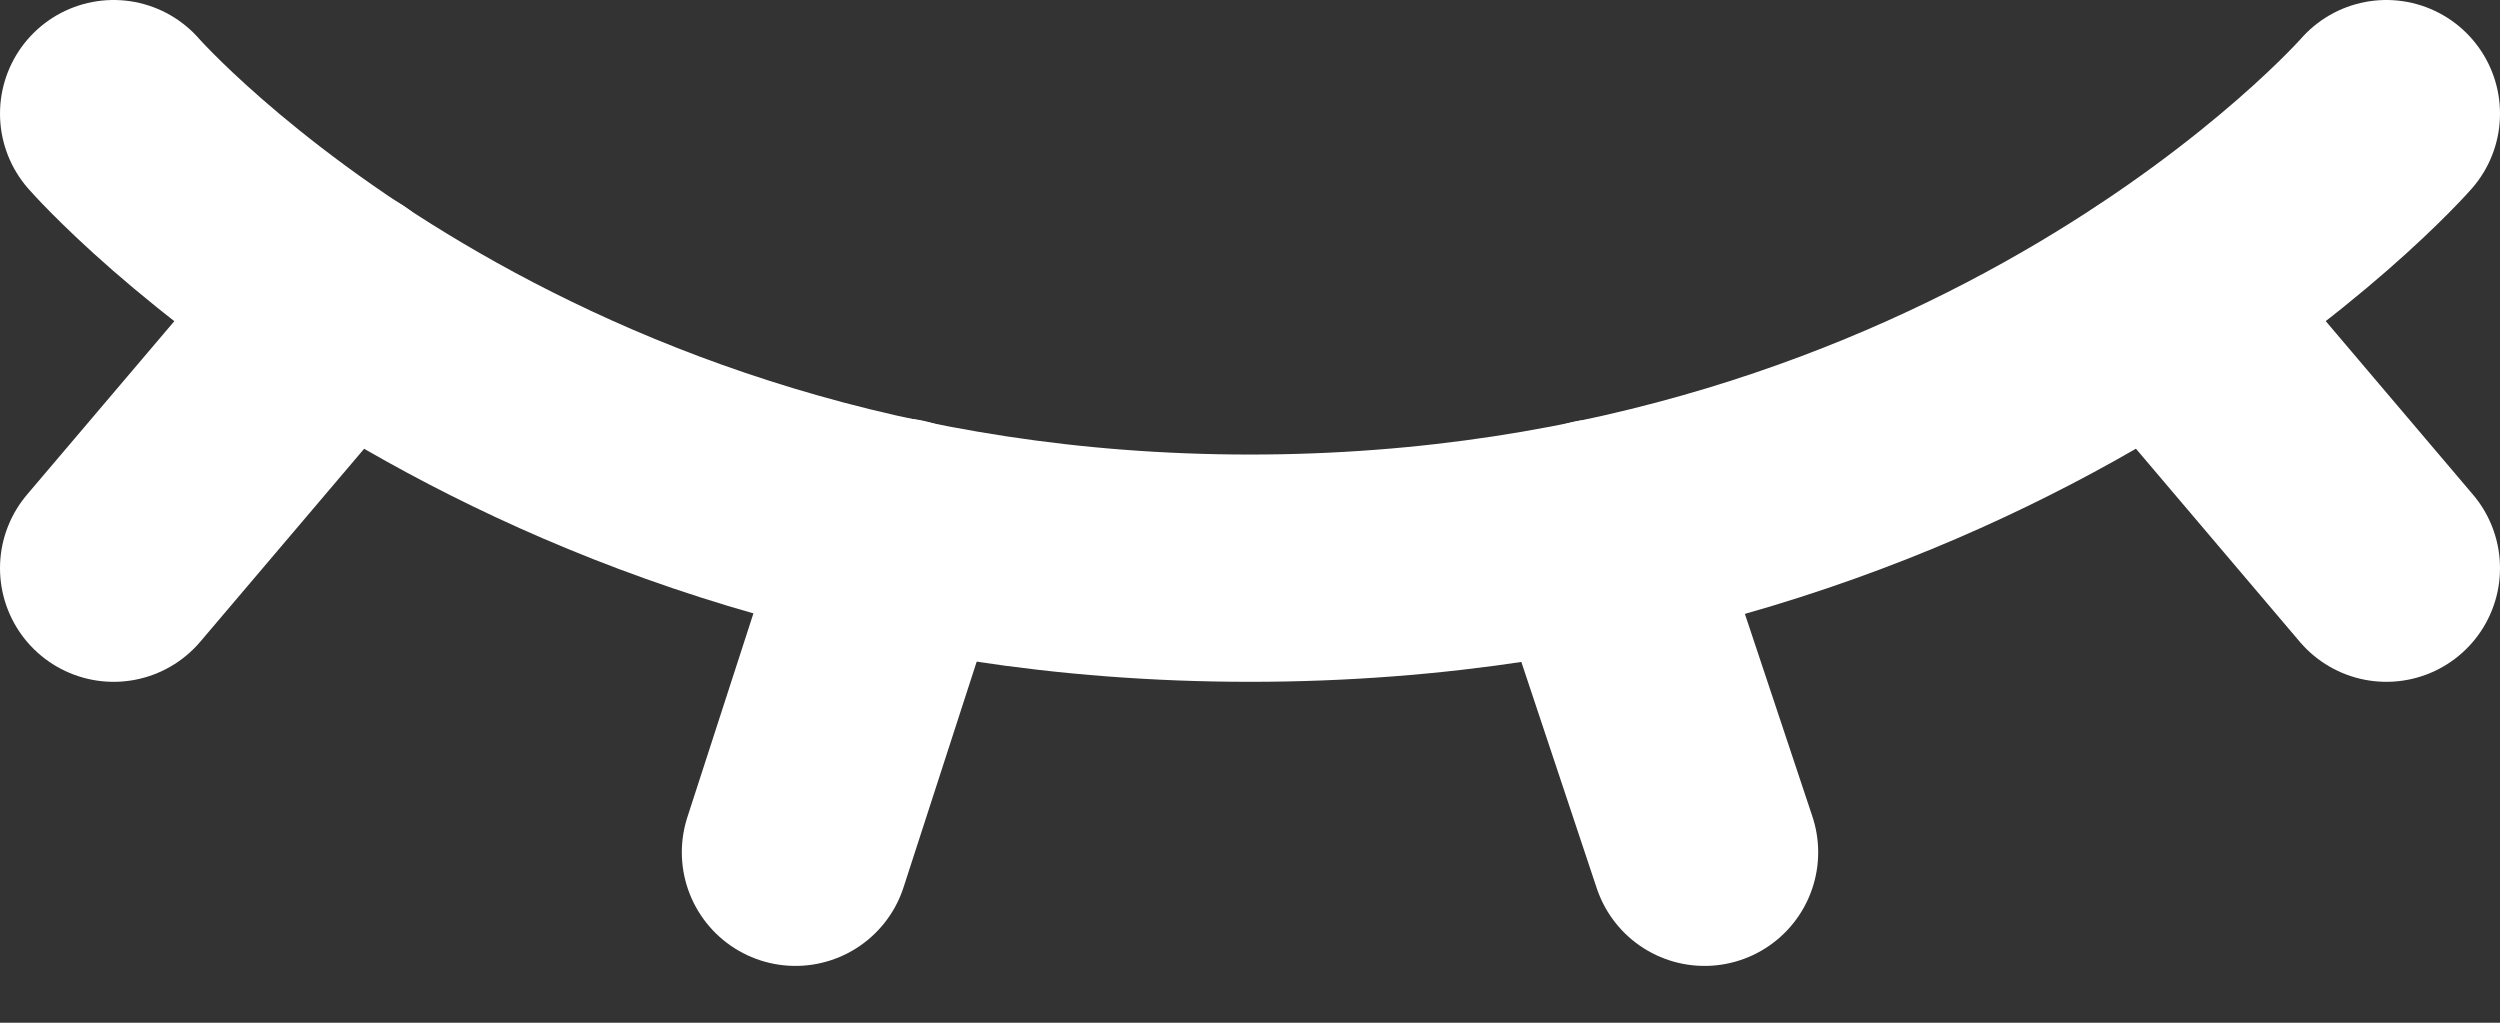 <svg width="22" height="9" viewBox="0 0 22 9" fill="none" xmlns="http://www.w3.org/2000/svg">
<rect x="0" y="0" width="22" height="9" fill="#333333" stroke="none"/>
<path d="M1 1C1 1 4.5 5 11 5C17.5 5 21 1 21 1" stroke="white" stroke-width="2" stroke-linecap="round" stroke-linejoin="round"/>
<path d="M3 2.645L1 5" stroke="white" stroke-width="2" stroke-linecap="round" stroke-linejoin="round"/>
<path d="M21 5L19.004 2.648" stroke="white" stroke-width="2" stroke-linecap="round" stroke-linejoin="round"/>
<path d="M7.914 4.68L7 7.5" stroke="white" stroke-width="2" stroke-linecap="round" stroke-linejoin="round"/>
<path d="M14.063 4.688L15 7.5" stroke="white" stroke-width="2" stroke-linecap="round" stroke-linejoin="round"/>
</svg>
